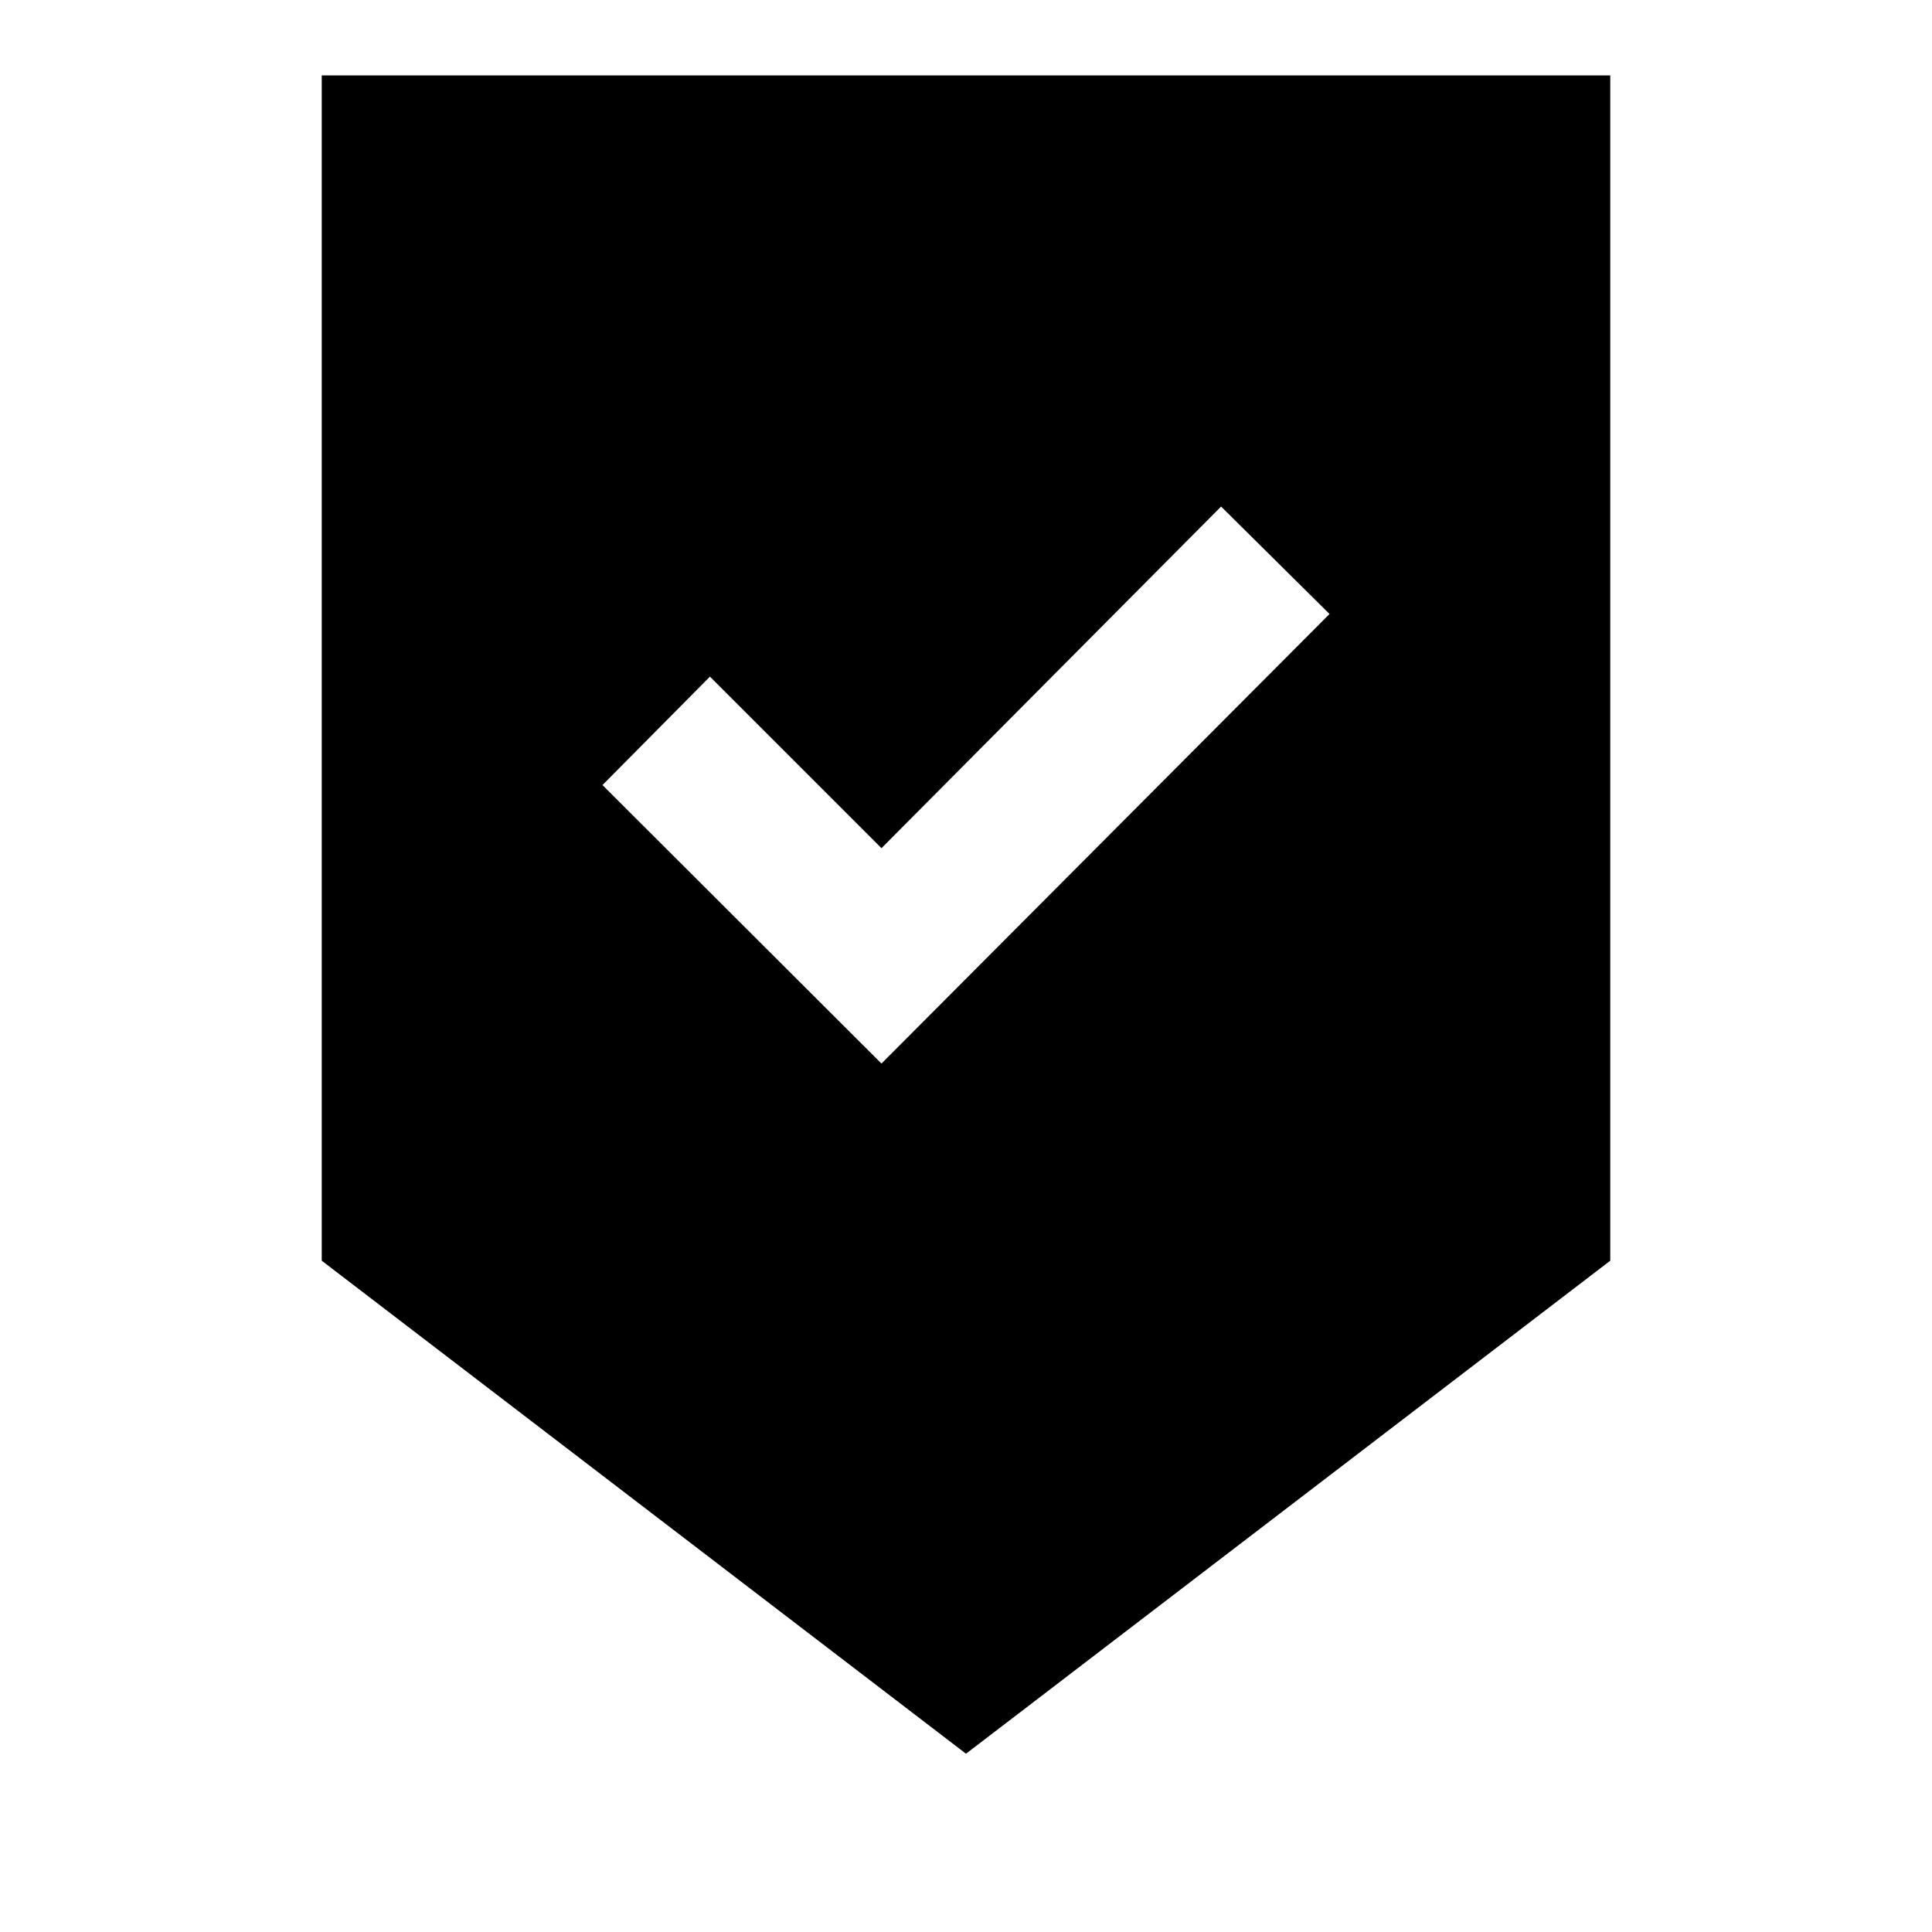 <svg xmlns="http://www.w3.org/2000/svg" height="20" viewBox="0 -960 960 960" width="20"><path d="M480-88.587 159.869-333.565v-588.957h640.262v588.957L480-88.587Zm-42-342.935 222.63-223.391-53.869-53.391L438-538.544l-85.239-85.239-53.391 53.87L438-431.522Z"/></svg>